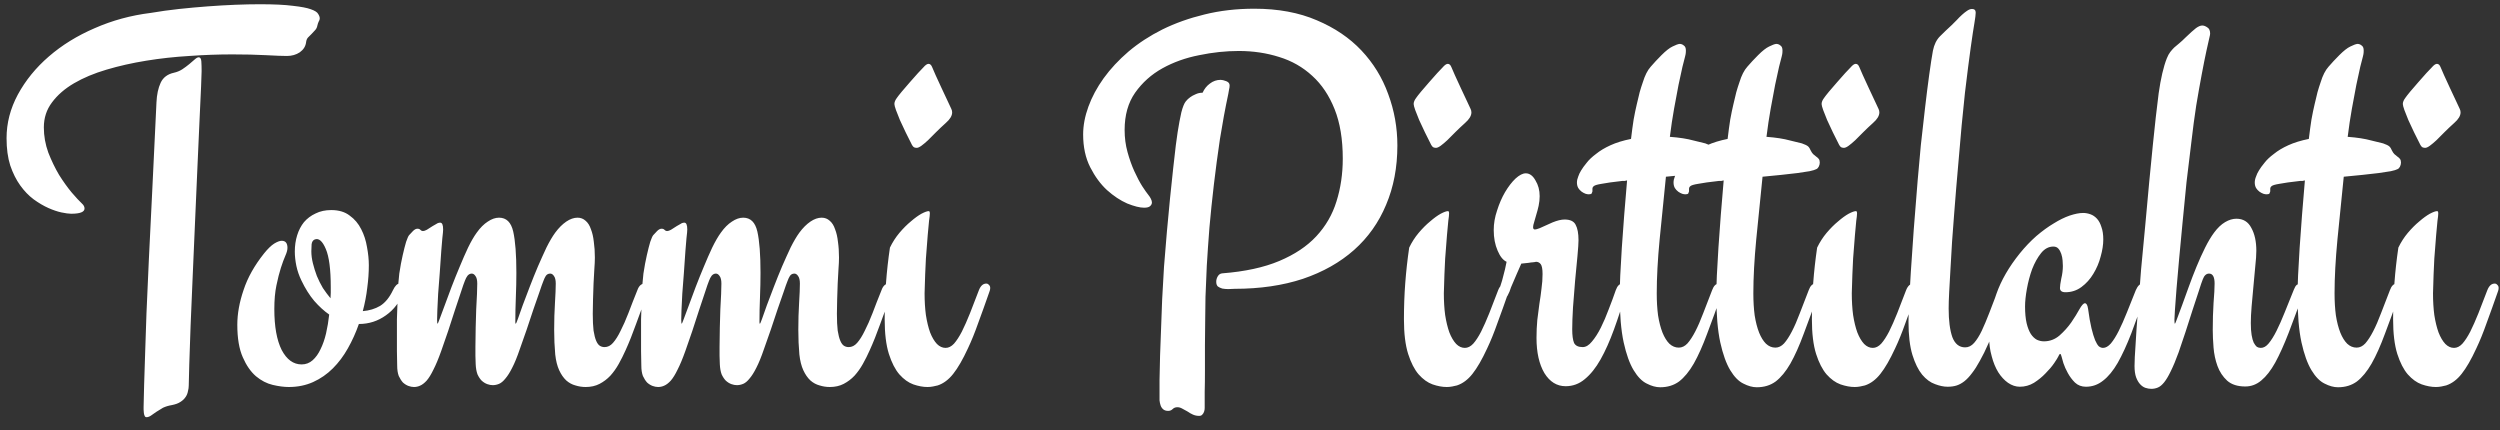 <svg width="186" height="32" viewBox="0 0 186 32" fill="none" xmlns="http://www.w3.org/2000/svg">
<rect x="0" y="0" width="186" height="32" fill="#333333" stroke="none"/>
<path d="M23.613 1.898C23.587 2.042 23.529 2.159 23.438 2.25C23.359 2.341 23.275 2.432 23.184 2.523C23.092 2.615 23.001 2.706 22.91 2.797C22.832 2.888 22.787 3.005 22.773 3.148C22.734 3.448 22.578 3.695 22.305 3.891C22.031 4.073 21.712 4.164 21.348 4.164C21.035 4.164 20.514 4.145 19.785 4.105C19.056 4.066 18.223 4.047 17.285 4.047C16.244 4.047 15.176 4.086 14.082 4.164C12.988 4.229 11.921 4.346 10.879 4.516C9.837 4.685 8.854 4.906 7.93 5.18C7.005 5.453 6.198 5.792 5.508 6.195C4.818 6.599 4.271 7.074 3.867 7.621C3.464 8.155 3.262 8.773 3.262 9.477C3.262 10.115 3.372 10.74 3.594 11.352C3.828 11.95 4.095 12.504 4.395 13.012C4.707 13.507 5.02 13.943 5.332 14.32C5.658 14.698 5.911 14.971 6.094 15.141C6.224 15.258 6.289 15.382 6.289 15.512C6.289 15.772 5.957 15.902 5.293 15.902C5.124 15.902 4.883 15.87 4.57 15.805C4.271 15.74 3.945 15.629 3.594 15.473C3.242 15.316 2.878 15.102 2.5 14.828C2.135 14.555 1.803 14.21 1.504 13.793C1.204 13.376 0.957 12.882 0.762 12.309C0.579 11.736 0.488 11.059 0.488 10.277C0.488 9.158 0.768 8.077 1.328 7.035C1.901 5.98 2.669 5.036 3.633 4.203C4.609 3.357 5.749 2.654 7.051 2.094C8.353 1.521 9.74 1.143 11.211 0.961C11.901 0.844 12.604 0.746 13.32 0.668C14.05 0.59 14.766 0.525 15.469 0.473C16.172 0.421 16.849 0.382 17.5 0.355C18.164 0.329 18.776 0.316 19.336 0.316C20.378 0.316 21.198 0.355 21.797 0.434C22.396 0.499 22.838 0.583 23.125 0.688C23.424 0.792 23.607 0.909 23.672 1.039C23.75 1.156 23.789 1.267 23.789 1.371C23.789 1.449 23.763 1.527 23.711 1.605C23.672 1.684 23.639 1.781 23.613 1.898ZM15 5.297C15 5.388 14.987 5.766 14.961 6.43C14.935 7.094 14.896 7.94 14.844 8.969C14.805 9.997 14.753 11.163 14.688 12.465C14.635 13.767 14.577 15.108 14.512 16.488C14.46 17.855 14.401 19.21 14.336 20.551C14.284 21.892 14.232 23.122 14.18 24.242C14.141 25.362 14.108 26.319 14.082 27.113C14.056 27.895 14.043 28.415 14.043 28.676C14.043 28.819 14.023 28.962 13.984 29.105C13.958 29.262 13.9 29.405 13.809 29.535C13.717 29.678 13.587 29.802 13.418 29.906C13.262 30.01 13.047 30.088 12.773 30.141C12.539 30.18 12.324 30.245 12.129 30.336C11.947 30.44 11.777 30.544 11.621 30.648C11.478 30.753 11.348 30.844 11.23 30.922C11.113 31 11.003 31.039 10.898 31.039C10.833 31.039 10.788 31.006 10.762 30.941C10.736 30.889 10.716 30.818 10.703 30.727C10.69 30.648 10.684 30.564 10.684 30.473C10.684 30.395 10.684 30.323 10.684 30.258C10.697 29.451 10.736 28.096 10.801 26.195C10.827 25.388 10.859 24.424 10.898 23.305C10.95 22.172 11.009 20.85 11.074 19.34C11.152 17.816 11.237 16.091 11.328 14.164C11.419 12.224 11.523 10.043 11.641 7.621C11.667 7.035 11.771 6.547 11.953 6.156C12.135 5.766 12.461 5.518 12.93 5.414C13.164 5.362 13.372 5.277 13.555 5.16C13.75 5.03 13.926 4.9 14.082 4.77C14.238 4.639 14.375 4.522 14.492 4.418C14.609 4.314 14.707 4.262 14.785 4.262C14.902 4.262 14.967 4.366 14.98 4.574C14.993 4.77 15 5.01 15 5.297ZM22.441 27.113C22.754 27.113 23.027 27.009 23.262 26.801C23.496 26.592 23.691 26.319 23.848 25.98C24.017 25.642 24.154 25.251 24.258 24.809C24.362 24.353 24.44 23.884 24.492 23.402C24.115 23.142 23.744 22.803 23.379 22.387C23.027 21.97 22.708 21.462 22.422 20.863C22.253 20.512 22.129 20.154 22.051 19.789C21.973 19.412 21.934 19.053 21.934 18.715C21.934 18.285 21.992 17.881 22.109 17.504C22.227 17.126 22.396 16.801 22.617 16.527C22.852 16.254 23.138 16.039 23.477 15.883C23.815 15.713 24.206 15.629 24.648 15.629C25.208 15.629 25.664 15.766 26.016 16.039C26.38 16.299 26.667 16.638 26.875 17.055C27.083 17.458 27.227 17.901 27.305 18.383C27.396 18.865 27.441 19.314 27.441 19.73C27.441 20.277 27.402 20.837 27.324 21.41C27.259 21.983 27.148 22.562 26.992 23.148C27.474 23.109 27.904 22.979 28.281 22.758C28.659 22.523 28.978 22.133 29.238 21.586C29.395 21.26 29.557 21.098 29.727 21.098C29.818 21.098 29.896 21.124 29.961 21.176C30.039 21.228 30.078 21.312 30.078 21.43C30.078 21.521 30.059 21.612 30.02 21.703C29.759 22.445 29.323 23.031 28.711 23.461C28.112 23.891 27.441 24.105 26.699 24.105C26.478 24.744 26.204 25.349 25.879 25.922C25.566 26.482 25.195 26.977 24.766 27.406C24.336 27.836 23.848 28.174 23.301 28.422C22.754 28.669 22.148 28.793 21.484 28.793C21.133 28.793 20.736 28.741 20.293 28.637C19.85 28.533 19.434 28.318 19.043 27.992C18.652 27.654 18.327 27.185 18.066 26.586C17.793 25.974 17.656 25.167 17.656 24.164C17.656 23.344 17.812 22.478 18.125 21.566C18.424 20.655 18.932 19.75 19.648 18.852C19.922 18.513 20.169 18.272 20.391 18.129C20.625 17.986 20.814 17.914 20.957 17.914C21.244 17.914 21.387 18.09 21.387 18.441C21.387 18.598 21.335 18.793 21.23 19.027C21.126 19.262 21.016 19.561 20.898 19.926C20.781 20.29 20.671 20.727 20.566 21.234C20.462 21.729 20.41 22.315 20.41 22.992C20.41 24.294 20.592 25.31 20.957 26.039C21.335 26.755 21.829 27.113 22.441 27.113ZM24.609 21.371C24.609 20.043 24.486 19.092 24.238 18.52C23.991 17.934 23.717 17.699 23.418 17.816C23.288 17.869 23.21 17.986 23.184 18.168C23.171 18.35 23.164 18.526 23.164 18.695C23.164 18.982 23.203 19.281 23.281 19.594C23.359 19.906 23.457 20.219 23.574 20.531C23.704 20.844 23.854 21.143 24.023 21.43C24.206 21.703 24.395 21.957 24.59 22.191C24.603 22.048 24.609 21.912 24.609 21.781C24.609 21.651 24.609 21.514 24.609 21.371ZM47.969 21.098C48.151 21.098 48.242 21.202 48.242 21.41C48.242 21.488 48.223 21.586 48.184 21.703C47.884 22.576 47.598 23.376 47.324 24.105C47.064 24.835 46.803 25.486 46.543 26.059C46.387 26.41 46.217 26.749 46.035 27.074C45.853 27.4 45.645 27.693 45.41 27.953C45.176 28.201 44.909 28.402 44.609 28.559C44.31 28.715 43.965 28.793 43.574 28.793C43.314 28.793 43.06 28.754 42.812 28.676C42.565 28.611 42.337 28.487 42.129 28.305C41.921 28.109 41.745 27.855 41.602 27.543C41.458 27.23 41.361 26.84 41.309 26.371C41.283 26.085 41.263 25.785 41.25 25.473C41.237 25.16 41.23 24.848 41.23 24.535C41.23 23.832 41.25 23.168 41.289 22.543C41.328 21.905 41.348 21.423 41.348 21.098C41.348 20.837 41.302 20.648 41.211 20.531C41.133 20.414 41.042 20.355 40.938 20.355C40.794 20.355 40.684 20.414 40.605 20.531C40.54 20.635 40.482 20.759 40.43 20.902C40.365 21.059 40.267 21.332 40.137 21.723C40.007 22.1 39.857 22.53 39.688 23.012C39.531 23.494 39.362 24.001 39.18 24.535C38.997 25.056 38.828 25.538 38.672 25.98C38.477 26.553 38.288 27.016 38.105 27.367C37.936 27.706 37.767 27.973 37.598 28.168C37.441 28.363 37.285 28.494 37.129 28.559C36.973 28.624 36.816 28.656 36.66 28.656C36.53 28.656 36.393 28.63 36.25 28.578C36.107 28.526 35.97 28.441 35.84 28.324C35.723 28.207 35.618 28.051 35.527 27.855C35.449 27.647 35.404 27.393 35.391 27.094C35.378 26.885 35.371 26.677 35.371 26.469C35.371 26.247 35.371 26.026 35.371 25.805C35.371 25.323 35.378 24.841 35.391 24.359C35.404 23.878 35.417 23.428 35.43 23.012C35.456 22.595 35.475 22.217 35.488 21.879C35.501 21.54 35.508 21.28 35.508 21.098C35.508 20.837 35.462 20.648 35.371 20.531C35.293 20.414 35.202 20.355 35.098 20.355C34.98 20.355 34.876 20.408 34.785 20.512C34.707 20.616 34.642 20.74 34.59 20.883C34.525 21.039 34.427 21.319 34.297 21.723C34.167 22.113 34.017 22.562 33.848 23.07C33.691 23.565 33.522 24.086 33.34 24.633C33.158 25.167 32.988 25.655 32.832 26.098C32.624 26.684 32.428 27.152 32.246 27.504C32.077 27.855 31.908 28.129 31.738 28.324C31.569 28.506 31.406 28.63 31.25 28.695C31.107 28.76 30.957 28.793 30.801 28.793C30.671 28.793 30.534 28.767 30.391 28.715C30.247 28.663 30.111 28.578 29.98 28.461C29.863 28.331 29.759 28.168 29.668 27.973C29.59 27.764 29.551 27.51 29.551 27.211C29.538 26.82 29.531 26.462 29.531 26.137C29.531 25.811 29.531 25.486 29.531 25.16C29.531 24.704 29.531 24.236 29.531 23.754C29.544 23.259 29.564 22.68 29.59 22.016C29.603 21.43 29.642 20.876 29.707 20.355C29.785 19.835 29.87 19.379 29.961 18.988C30.052 18.585 30.137 18.253 30.215 17.992C30.306 17.732 30.378 17.569 30.43 17.504C30.521 17.4 30.619 17.296 30.723 17.191C30.84 17.074 30.951 17.016 31.055 17.016C31.159 17.016 31.237 17.048 31.289 17.113C31.341 17.165 31.4 17.191 31.465 17.191C31.543 17.191 31.641 17.159 31.758 17.094C31.875 17.016 32.018 16.924 32.188 16.82C32.279 16.768 32.37 16.716 32.461 16.664C32.552 16.599 32.65 16.566 32.754 16.566C32.897 16.566 32.969 16.736 32.969 17.074C32.969 17.178 32.949 17.393 32.91 17.719C32.884 18.031 32.858 18.344 32.832 18.656C32.793 19.216 32.754 19.776 32.715 20.336C32.676 20.883 32.637 21.391 32.598 21.859C32.572 22.328 32.552 22.732 32.539 23.07C32.526 23.409 32.52 23.643 32.52 23.773C32.52 23.982 32.533 24.086 32.559 24.086C32.572 24.086 32.624 23.962 32.715 23.715C32.819 23.454 32.943 23.122 33.086 22.719C33.242 22.302 33.411 21.846 33.594 21.352C33.789 20.844 33.991 20.342 34.199 19.848C34.408 19.34 34.616 18.865 34.824 18.422C35.046 17.966 35.26 17.595 35.469 17.309C35.729 16.944 36.003 16.671 36.289 16.488C36.575 16.293 36.855 16.195 37.129 16.195C37.676 16.195 38.027 16.54 38.184 17.23C38.34 17.921 38.418 18.943 38.418 20.297C38.418 20.883 38.405 21.488 38.379 22.113C38.353 22.738 38.34 23.357 38.34 23.969C38.34 24.047 38.353 24.086 38.379 24.086C38.392 24.086 38.444 23.962 38.535 23.715C38.626 23.454 38.743 23.122 38.887 22.719C39.043 22.302 39.219 21.84 39.414 21.332C39.609 20.824 39.811 20.323 40.02 19.828C40.241 19.32 40.456 18.845 40.664 18.402C40.885 17.96 41.1 17.595 41.309 17.309C41.569 16.957 41.842 16.684 42.129 16.488C42.415 16.293 42.695 16.195 42.969 16.195C43.203 16.195 43.405 16.273 43.574 16.43C43.743 16.573 43.874 16.781 43.965 17.055C44.069 17.315 44.141 17.628 44.18 17.992C44.232 18.344 44.258 18.734 44.258 19.164C44.258 19.398 44.245 19.685 44.219 20.023C44.206 20.362 44.186 20.72 44.16 21.098C44.147 21.475 44.134 21.866 44.121 22.27C44.108 22.66 44.102 23.018 44.102 23.344C44.102 23.852 44.121 24.268 44.16 24.594C44.212 24.919 44.277 25.173 44.355 25.355C44.434 25.538 44.525 25.662 44.629 25.727C44.733 25.792 44.85 25.824 44.98 25.824C45.215 25.824 45.423 25.72 45.605 25.512C45.801 25.29 45.99 24.991 46.172 24.613C46.367 24.236 46.562 23.793 46.758 23.285C46.953 22.764 47.175 22.198 47.422 21.586C47.539 21.26 47.721 21.098 47.969 21.098ZM66.133 21.098C66.315 21.098 66.406 21.202 66.406 21.41C66.406 21.488 66.387 21.586 66.348 21.703C66.048 22.576 65.762 23.376 65.488 24.105C65.228 24.835 64.967 25.486 64.707 26.059C64.551 26.41 64.382 26.749 64.199 27.074C64.017 27.4 63.809 27.693 63.574 27.953C63.34 28.201 63.073 28.402 62.773 28.559C62.474 28.715 62.129 28.793 61.738 28.793C61.478 28.793 61.224 28.754 60.977 28.676C60.729 28.611 60.501 28.487 60.293 28.305C60.085 28.109 59.909 27.855 59.766 27.543C59.622 27.23 59.525 26.84 59.473 26.371C59.447 26.085 59.427 25.785 59.414 25.473C59.401 25.16 59.395 24.848 59.395 24.535C59.395 23.832 59.414 23.168 59.453 22.543C59.492 21.905 59.512 21.423 59.512 21.098C59.512 20.837 59.466 20.648 59.375 20.531C59.297 20.414 59.206 20.355 59.102 20.355C58.958 20.355 58.848 20.414 58.77 20.531C58.704 20.635 58.646 20.759 58.594 20.902C58.529 21.059 58.431 21.332 58.301 21.723C58.171 22.1 58.021 22.53 57.852 23.012C57.695 23.494 57.526 24.001 57.344 24.535C57.161 25.056 56.992 25.538 56.836 25.98C56.641 26.553 56.452 27.016 56.27 27.367C56.1 27.706 55.931 27.973 55.762 28.168C55.605 28.363 55.449 28.494 55.293 28.559C55.137 28.624 54.98 28.656 54.824 28.656C54.694 28.656 54.557 28.63 54.414 28.578C54.271 28.526 54.134 28.441 54.004 28.324C53.887 28.207 53.783 28.051 53.691 27.855C53.613 27.647 53.568 27.393 53.555 27.094C53.542 26.885 53.535 26.677 53.535 26.469C53.535 26.247 53.535 26.026 53.535 25.805C53.535 25.323 53.542 24.841 53.555 24.359C53.568 23.878 53.581 23.428 53.594 23.012C53.62 22.595 53.639 22.217 53.652 21.879C53.665 21.54 53.672 21.28 53.672 21.098C53.672 20.837 53.626 20.648 53.535 20.531C53.457 20.414 53.366 20.355 53.262 20.355C53.145 20.355 53.04 20.408 52.949 20.512C52.871 20.616 52.806 20.74 52.754 20.883C52.689 21.039 52.591 21.319 52.461 21.723C52.331 22.113 52.181 22.562 52.012 23.07C51.855 23.565 51.686 24.086 51.504 24.633C51.322 25.167 51.152 25.655 50.996 26.098C50.788 26.684 50.592 27.152 50.41 27.504C50.241 27.855 50.072 28.129 49.902 28.324C49.733 28.506 49.57 28.63 49.414 28.695C49.271 28.76 49.121 28.793 48.965 28.793C48.835 28.793 48.698 28.767 48.555 28.715C48.411 28.663 48.275 28.578 48.145 28.461C48.027 28.331 47.923 28.168 47.832 27.973C47.754 27.764 47.715 27.51 47.715 27.211C47.702 26.82 47.695 26.462 47.695 26.137C47.695 25.811 47.695 25.486 47.695 25.16C47.695 24.704 47.695 24.236 47.695 23.754C47.708 23.259 47.728 22.68 47.754 22.016C47.767 21.43 47.806 20.876 47.871 20.355C47.949 19.835 48.034 19.379 48.125 18.988C48.216 18.585 48.301 18.253 48.379 17.992C48.47 17.732 48.542 17.569 48.594 17.504C48.685 17.4 48.783 17.296 48.887 17.191C49.004 17.074 49.115 17.016 49.219 17.016C49.323 17.016 49.401 17.048 49.453 17.113C49.505 17.165 49.564 17.191 49.629 17.191C49.707 17.191 49.805 17.159 49.922 17.094C50.039 17.016 50.182 16.924 50.352 16.82C50.443 16.768 50.534 16.716 50.625 16.664C50.716 16.599 50.814 16.566 50.918 16.566C51.061 16.566 51.133 16.736 51.133 17.074C51.133 17.178 51.113 17.393 51.074 17.719C51.048 18.031 51.022 18.344 50.996 18.656C50.957 19.216 50.918 19.776 50.879 20.336C50.84 20.883 50.801 21.391 50.762 21.859C50.736 22.328 50.716 22.732 50.703 23.07C50.69 23.409 50.684 23.643 50.684 23.773C50.684 23.982 50.697 24.086 50.723 24.086C50.736 24.086 50.788 23.962 50.879 23.715C50.983 23.454 51.107 23.122 51.25 22.719C51.406 22.302 51.575 21.846 51.758 21.352C51.953 20.844 52.155 20.342 52.363 19.848C52.572 19.34 52.78 18.865 52.988 18.422C53.21 17.966 53.425 17.595 53.633 17.309C53.893 16.944 54.167 16.671 54.453 16.488C54.74 16.293 55.02 16.195 55.293 16.195C55.84 16.195 56.191 16.54 56.348 17.23C56.504 17.921 56.582 18.943 56.582 20.297C56.582 20.883 56.569 21.488 56.543 22.113C56.517 22.738 56.504 23.357 56.504 23.969C56.504 24.047 56.517 24.086 56.543 24.086C56.556 24.086 56.608 23.962 56.699 23.715C56.79 23.454 56.908 23.122 57.051 22.719C57.207 22.302 57.383 21.84 57.578 21.332C57.773 20.824 57.975 20.323 58.184 19.828C58.405 19.32 58.62 18.845 58.828 18.402C59.05 17.96 59.264 17.595 59.473 17.309C59.733 16.957 60.007 16.684 60.293 16.488C60.579 16.293 60.859 16.195 61.133 16.195C61.367 16.195 61.569 16.273 61.738 16.43C61.908 16.573 62.038 16.781 62.129 17.055C62.233 17.315 62.305 17.628 62.344 17.992C62.396 18.344 62.422 18.734 62.422 19.164C62.422 19.398 62.409 19.685 62.383 20.023C62.37 20.362 62.35 20.72 62.324 21.098C62.311 21.475 62.298 21.866 62.285 22.27C62.272 22.66 62.266 23.018 62.266 23.344C62.266 23.852 62.285 24.268 62.324 24.594C62.376 24.919 62.441 25.173 62.52 25.355C62.598 25.538 62.689 25.662 62.793 25.727C62.897 25.792 63.014 25.824 63.145 25.824C63.379 25.824 63.587 25.72 63.77 25.512C63.965 25.29 64.154 24.991 64.336 24.613C64.531 24.236 64.727 23.793 64.922 23.285C65.117 22.764 65.338 22.198 65.586 21.586C65.703 21.26 65.885 21.098 66.133 21.098ZM70.781 8.109C70.82 8.188 70.84 8.272 70.84 8.363C70.84 8.611 70.684 8.871 70.371 9.145C70.111 9.379 69.87 9.607 69.648 9.828C69.427 10.05 69.225 10.251 69.043 10.434C68.861 10.603 68.698 10.74 68.555 10.844C68.412 10.948 68.294 11 68.203 11C68.138 11 68.073 10.987 68.008 10.961C67.956 10.935 67.904 10.876 67.852 10.785C67.695 10.486 67.539 10.173 67.383 9.848C67.227 9.522 67.083 9.216 66.953 8.93C66.836 8.643 66.738 8.396 66.66 8.188C66.582 7.966 66.543 7.816 66.543 7.738C66.543 7.595 66.608 7.439 66.738 7.27C66.79 7.191 66.908 7.042 67.09 6.82C67.285 6.599 67.487 6.365 67.695 6.117C67.917 5.87 68.118 5.642 68.301 5.434C68.496 5.225 68.626 5.089 68.691 5.023C68.848 4.841 68.978 4.75 69.082 4.75C69.199 4.75 69.29 4.835 69.356 5.004C69.394 5.095 69.479 5.29 69.609 5.59C69.753 5.889 69.902 6.215 70.059 6.566C70.215 6.905 70.365 7.224 70.508 7.523C70.651 7.823 70.742 8.018 70.781 8.109ZM73.379 21.098C73.457 21.098 73.522 21.13 73.574 21.195C73.639 21.247 73.672 21.326 73.672 21.43C73.672 21.521 73.652 21.612 73.613 21.703C73.314 22.562 73.034 23.344 72.773 24.047C72.526 24.75 72.272 25.375 72.012 25.922C71.634 26.742 71.269 27.374 70.918 27.816C70.579 28.246 70.195 28.533 69.766 28.676C69.662 28.702 69.544 28.728 69.414 28.754C69.284 28.78 69.147 28.793 69.004 28.793C68.678 28.793 68.327 28.728 67.949 28.598C67.585 28.467 67.24 28.22 66.914 27.855C66.602 27.491 66.341 26.983 66.133 26.332C65.924 25.668 65.82 24.809 65.82 23.754C65.82 22.816 65.853 21.918 65.918 21.059C65.983 20.186 66.081 19.307 66.211 18.422C66.406 18.018 66.641 17.654 66.914 17.328C67.201 16.99 67.487 16.703 67.773 16.469C68.06 16.221 68.32 16.033 68.555 15.902C68.802 15.772 68.984 15.707 69.102 15.707C69.154 15.707 69.18 15.766 69.18 15.883C69.18 15.987 69.16 16.169 69.121 16.43C69.095 16.677 69.062 17.029 69.023 17.484C68.984 17.94 68.939 18.526 68.887 19.242C68.848 19.945 68.815 20.805 68.789 21.82C68.789 22.406 68.822 22.947 68.887 23.441C68.965 23.936 69.069 24.366 69.199 24.73C69.342 25.095 69.512 25.381 69.707 25.59C69.902 25.785 70.117 25.883 70.352 25.883C70.573 25.883 70.781 25.779 70.977 25.57C71.172 25.349 71.367 25.049 71.562 24.672C71.758 24.281 71.96 23.826 72.168 23.305C72.376 22.771 72.598 22.198 72.832 21.586C72.962 21.26 73.144 21.098 73.379 21.098ZM89.473 6.898C89.603 6.612 89.785 6.384 90.019 6.215C90.254 6.033 90.521 5.941 90.82 5.941C90.924 5.941 91.061 5.974 91.231 6.039C91.4 6.104 91.484 6.208 91.484 6.352C91.484 6.456 91.471 6.553 91.445 6.645C91.432 6.723 91.413 6.833 91.387 6.977C91.152 8.083 90.944 9.21 90.762 10.355C90.592 11.501 90.443 12.628 90.312 13.734C90.182 14.841 90.072 15.909 89.981 16.938C89.902 17.953 89.837 18.897 89.785 19.77C89.746 20.642 89.713 21.417 89.688 22.094C89.674 22.758 89.668 23.292 89.668 23.695C89.668 24.346 89.662 25.01 89.648 25.688C89.648 26.365 89.648 27.003 89.648 27.602C89.648 28.188 89.642 28.708 89.629 29.164C89.629 29.62 89.629 29.945 89.629 30.141C89.629 30.193 89.629 30.264 89.629 30.355C89.629 30.447 89.616 30.531 89.59 30.609C89.564 30.701 89.518 30.779 89.453 30.844C89.401 30.909 89.323 30.941 89.219 30.941C89.049 30.941 88.893 30.909 88.75 30.844C88.607 30.779 88.47 30.701 88.34 30.609C88.21 30.531 88.079 30.46 87.949 30.395C87.832 30.329 87.715 30.297 87.598 30.297C87.454 30.297 87.337 30.342 87.246 30.434C87.155 30.525 87.044 30.57 86.914 30.57C86.758 30.57 86.634 30.531 86.543 30.453C86.452 30.375 86.387 30.277 86.348 30.16C86.309 30.043 86.283 29.919 86.269 29.789C86.269 29.659 86.269 29.542 86.269 29.438C86.269 29.19 86.269 28.799 86.269 28.266C86.283 27.732 86.296 27.133 86.309 26.469C86.335 25.792 86.361 25.088 86.387 24.359C86.413 23.617 86.439 22.921 86.465 22.27C86.504 21.514 86.549 20.707 86.602 19.848C86.667 18.975 86.738 18.109 86.816 17.25C86.894 16.391 86.973 15.557 87.051 14.75C87.142 13.93 87.22 13.188 87.285 12.523C87.363 11.846 87.428 11.273 87.481 10.805C87.546 10.336 87.591 10.01 87.617 9.828C87.708 9.255 87.799 8.767 87.891 8.363C87.995 7.96 88.106 7.686 88.223 7.543C88.314 7.426 88.424 7.322 88.555 7.23C88.659 7.152 88.789 7.081 88.945 7.016C89.102 6.938 89.277 6.898 89.473 6.898ZM92.168 3.793C91.204 3.793 90.221 3.897 89.219 4.105C88.216 4.301 87.305 4.626 86.484 5.082C85.664 5.538 84.987 6.143 84.453 6.898C83.932 7.641 83.672 8.565 83.672 9.672C83.672 10.245 83.743 10.792 83.887 11.312C84.03 11.833 84.199 12.309 84.394 12.738C84.59 13.168 84.785 13.539 84.981 13.852C85.176 14.151 85.332 14.372 85.449 14.516C85.514 14.594 85.573 14.685 85.625 14.789C85.677 14.893 85.703 14.984 85.703 15.062C85.703 15.167 85.658 15.258 85.566 15.336C85.488 15.414 85.338 15.453 85.117 15.453C84.805 15.453 84.388 15.349 83.867 15.141C83.359 14.919 82.858 14.587 82.363 14.145C81.882 13.702 81.465 13.135 81.113 12.445C80.762 11.755 80.586 10.941 80.586 10.004C80.586 9.34 80.716 8.65 80.977 7.934C81.237 7.217 81.615 6.514 82.109 5.824C82.617 5.121 83.236 4.457 83.965 3.832C84.707 3.207 85.547 2.66 86.484 2.191C87.435 1.723 88.477 1.352 89.609 1.078C90.755 0.792 91.992 0.648 93.32 0.648C95.091 0.648 96.641 0.935 97.969 1.508C99.297 2.068 100.404 2.816 101.289 3.754C102.174 4.691 102.839 5.772 103.281 6.996C103.737 8.22 103.965 9.496 103.965 10.824C103.965 12.452 103.685 13.923 103.125 15.238C102.578 16.553 101.784 17.673 100.742 18.598C99.701 19.522 98.431 20.238 96.934 20.746C95.436 21.241 93.743 21.488 91.856 21.488C91.712 21.488 91.556 21.495 91.387 21.508C91.231 21.508 91.081 21.495 90.938 21.469C90.807 21.43 90.697 21.378 90.606 21.312C90.527 21.234 90.488 21.117 90.488 20.961C90.488 20.818 90.527 20.681 90.606 20.551C90.684 20.421 90.794 20.349 90.938 20.336C92.617 20.206 94.03 19.9 95.176 19.418C96.322 18.936 97.24 18.324 97.93 17.582C98.633 16.827 99.134 15.961 99.434 14.984C99.746 13.995 99.902 12.934 99.902 11.801C99.902 10.368 99.701 9.145 99.297 8.129C98.893 7.113 98.34 6.286 97.637 5.648C96.934 4.997 96.113 4.529 95.176 4.242C94.238 3.943 93.236 3.793 92.168 3.793ZM109.414 8.109C109.453 8.188 109.473 8.272 109.473 8.363C109.473 8.611 109.316 8.871 109.004 9.145C108.743 9.379 108.503 9.607 108.281 9.828C108.06 10.05 107.858 10.251 107.676 10.434C107.493 10.603 107.331 10.74 107.188 10.844C107.044 10.948 106.927 11 106.836 11C106.771 11 106.706 10.987 106.641 10.961C106.589 10.935 106.536 10.876 106.484 10.785C106.328 10.486 106.172 10.173 106.016 9.848C105.859 9.522 105.716 9.216 105.586 8.93C105.469 8.643 105.371 8.396 105.293 8.188C105.215 7.966 105.176 7.816 105.176 7.738C105.176 7.595 105.241 7.439 105.371 7.27C105.423 7.191 105.54 7.042 105.723 6.82C105.918 6.599 106.12 6.365 106.328 6.117C106.549 5.87 106.751 5.642 106.934 5.434C107.129 5.225 107.259 5.089 107.324 5.023C107.48 4.841 107.611 4.75 107.715 4.75C107.832 4.75 107.923 4.835 107.988 5.004C108.027 5.095 108.112 5.29 108.242 5.59C108.385 5.889 108.535 6.215 108.691 6.566C108.848 6.905 108.997 7.224 109.141 7.523C109.284 7.823 109.375 8.018 109.414 8.109ZM112.012 21.098C112.09 21.098 112.155 21.13 112.207 21.195C112.272 21.247 112.305 21.326 112.305 21.43C112.305 21.521 112.285 21.612 112.246 21.703C111.947 22.562 111.667 23.344 111.406 24.047C111.159 24.75 110.905 25.375 110.645 25.922C110.267 26.742 109.902 27.374 109.551 27.816C109.212 28.246 108.828 28.533 108.398 28.676C108.294 28.702 108.177 28.728 108.047 28.754C107.917 28.78 107.78 28.793 107.637 28.793C107.311 28.793 106.96 28.728 106.582 28.598C106.217 28.467 105.872 28.22 105.547 27.855C105.234 27.491 104.974 26.983 104.766 26.332C104.557 25.668 104.453 24.809 104.453 23.754C104.453 22.816 104.486 21.918 104.551 21.059C104.616 20.186 104.714 19.307 104.844 18.422C105.039 18.018 105.273 17.654 105.547 17.328C105.833 16.99 106.12 16.703 106.406 16.469C106.693 16.221 106.953 16.033 107.188 15.902C107.435 15.772 107.617 15.707 107.734 15.707C107.786 15.707 107.812 15.766 107.812 15.883C107.812 15.987 107.793 16.169 107.754 16.43C107.728 16.677 107.695 17.029 107.656 17.484C107.617 17.94 107.572 18.526 107.52 19.242C107.48 19.945 107.448 20.805 107.422 21.82C107.422 22.406 107.454 22.947 107.52 23.441C107.598 23.936 107.702 24.366 107.832 24.73C107.975 25.095 108.145 25.381 108.34 25.59C108.535 25.785 108.75 25.883 108.984 25.883C109.206 25.883 109.414 25.779 109.609 25.57C109.805 25.349 110 25.049 110.195 24.672C110.391 24.281 110.592 23.826 110.801 23.305C111.009 22.771 111.23 22.198 111.465 21.586C111.595 21.26 111.777 21.098 112.012 21.098ZM120.996 21.703C120.697 22.719 120.391 23.656 120.078 24.516C119.766 25.375 119.434 26.117 119.082 26.742C118.73 27.367 118.34 27.855 117.91 28.207C117.493 28.559 117.018 28.734 116.484 28.734C115.833 28.734 115.306 28.409 114.902 27.758C114.512 27.094 114.316 26.221 114.316 25.141C114.316 24.672 114.336 24.229 114.375 23.812C114.427 23.396 114.479 22.992 114.531 22.602C114.596 22.211 114.648 21.833 114.688 21.469C114.74 21.104 114.766 20.746 114.766 20.395C114.766 20.017 114.72 19.77 114.629 19.652C114.538 19.535 114.421 19.477 114.277 19.477C114.251 19.477 114.225 19.483 114.199 19.496C114.173 19.496 114.121 19.503 114.043 19.516C113.978 19.516 113.874 19.529 113.73 19.555C113.6 19.568 113.418 19.587 113.184 19.613C113.04 19.926 112.923 20.193 112.832 20.414C112.741 20.622 112.663 20.805 112.598 20.961C112.533 21.117 112.474 21.254 112.422 21.371C112.383 21.475 112.344 21.586 112.305 21.703C112.201 21.951 112.109 22.107 112.031 22.172C111.953 22.224 111.862 22.25 111.758 22.25C111.68 22.25 111.615 22.217 111.562 22.152C111.497 22.087 111.465 21.996 111.465 21.879C111.465 21.801 111.484 21.71 111.523 21.605C111.562 21.488 111.608 21.345 111.66 21.176C111.725 20.994 111.79 20.766 111.855 20.492C111.934 20.219 112.012 19.88 112.09 19.477C111.829 19.359 111.608 19.086 111.426 18.656C111.23 18.213 111.133 17.699 111.133 17.113C111.133 16.631 111.217 16.143 111.387 15.648C111.543 15.154 111.738 14.704 111.973 14.301C112.22 13.884 112.48 13.546 112.754 13.285C113.04 13.025 113.294 12.895 113.516 12.895C113.802 12.895 114.043 13.07 114.238 13.422C114.447 13.76 114.551 14.151 114.551 14.594C114.551 14.828 114.525 15.069 114.473 15.316C114.421 15.551 114.362 15.772 114.297 15.98C114.245 16.176 114.193 16.358 114.141 16.527C114.089 16.684 114.062 16.807 114.062 16.898C114.062 17.016 114.108 17.074 114.199 17.074C114.264 17.074 114.382 17.042 114.551 16.977L115.508 16.547C115.859 16.404 116.159 16.332 116.406 16.332C116.823 16.332 117.096 16.462 117.227 16.723C117.37 16.983 117.441 17.367 117.441 17.875C117.441 18.096 117.415 18.487 117.363 19.047C117.311 19.594 117.253 20.206 117.188 20.883C117.135 21.547 117.083 22.211 117.031 22.875C116.992 23.539 116.973 24.079 116.973 24.496C116.973 24.952 117.018 25.29 117.109 25.512C117.214 25.72 117.428 25.824 117.754 25.824C117.988 25.824 118.216 25.688 118.438 25.414C118.672 25.141 118.893 24.796 119.102 24.379C119.31 23.962 119.505 23.506 119.688 23.012C119.883 22.517 120.059 22.042 120.215 21.586C120.332 21.26 120.501 21.098 120.723 21.098C120.931 21.098 121.035 21.215 121.035 21.449C121.035 21.488 121.029 21.527 121.016 21.566C121.016 21.605 121.009 21.651 120.996 21.703ZM128.145 21.703C127.728 22.901 127.35 23.943 127.012 24.828C126.686 25.713 126.354 26.456 126.016 27.055C125.677 27.641 125.312 28.083 124.922 28.383C124.531 28.669 124.062 28.812 123.516 28.812C123.203 28.812 122.871 28.721 122.52 28.539C122.168 28.37 121.842 28.038 121.543 27.543C121.243 27.048 120.996 26.358 120.801 25.473C120.605 24.574 120.508 23.409 120.508 21.977C120.508 21.599 120.521 21.104 120.547 20.492C120.586 19.867 120.625 19.177 120.664 18.422C120.716 17.654 120.775 16.846 120.84 16C120.905 15.141 120.977 14.281 121.055 13.422C120.99 13.435 120.931 13.448 120.879 13.461C120.827 13.461 120.768 13.461 120.703 13.461C120 13.539 119.486 13.611 119.16 13.676C118.835 13.728 118.639 13.787 118.574 13.852C118.509 13.904 118.477 13.969 118.477 14.047C118.477 14.112 118.477 14.177 118.477 14.242C118.464 14.294 118.444 14.346 118.418 14.398C118.379 14.438 118.307 14.457 118.203 14.457C118.138 14.457 118.06 14.444 117.969 14.418C117.865 14.379 117.767 14.327 117.676 14.262C117.572 14.184 117.487 14.092 117.422 13.988C117.357 13.871 117.324 13.734 117.324 13.578C117.324 13.435 117.357 13.285 117.422 13.129C117.474 12.973 117.546 12.823 117.637 12.68C117.728 12.523 117.865 12.335 118.047 12.113C118.216 11.892 118.451 11.671 118.75 11.449C119.036 11.215 119.395 11 119.824 10.805C120.254 10.609 120.762 10.453 121.348 10.336C121.413 9.789 121.478 9.307 121.543 8.891C121.621 8.461 121.699 8.083 121.777 7.758C121.855 7.419 121.927 7.12 121.992 6.859C122.07 6.586 122.148 6.339 122.227 6.117C122.383 5.609 122.578 5.225 122.812 4.965C123.047 4.691 123.314 4.405 123.613 4.105C123.939 3.78 124.212 3.565 124.434 3.461C124.668 3.344 124.844 3.279 124.961 3.266C125.078 3.266 125.182 3.305 125.273 3.383C125.378 3.448 125.43 3.572 125.43 3.754C125.43 3.858 125.423 3.949 125.41 4.027C125.397 4.092 125.384 4.151 125.371 4.203C125.332 4.346 125.267 4.6 125.176 4.965C125.098 5.329 125 5.779 124.883 6.312C124.779 6.833 124.668 7.426 124.551 8.09C124.434 8.741 124.329 9.438 124.238 10.18C124.941 10.232 125.527 10.323 125.996 10.453C126.478 10.57 126.771 10.642 126.875 10.668C127.096 10.746 127.246 10.818 127.324 10.883C127.402 10.948 127.474 11.059 127.539 11.215C127.591 11.319 127.65 11.404 127.715 11.469C127.793 11.534 127.865 11.592 127.93 11.645C128.008 11.697 128.073 11.755 128.125 11.82C128.177 11.885 128.203 11.977 128.203 12.094C128.203 12.198 128.177 12.302 128.125 12.406C128.073 12.497 128.014 12.556 127.949 12.582C127.858 12.634 127.689 12.686 127.441 12.738C127.194 12.777 126.895 12.823 126.543 12.875C126.191 12.914 125.788 12.96 125.332 13.012C124.889 13.051 124.427 13.096 123.945 13.148C123.789 14.763 123.633 16.319 123.477 17.816C123.333 19.314 123.262 20.648 123.262 21.82C123.262 22.419 123.294 22.966 123.359 23.461C123.438 23.956 123.548 24.385 123.691 24.75C123.835 25.102 124.004 25.375 124.199 25.57C124.408 25.766 124.642 25.863 124.902 25.863C125.137 25.863 125.352 25.759 125.547 25.551C125.742 25.329 125.938 25.03 126.133 24.652C126.328 24.275 126.523 23.826 126.719 23.305C126.927 22.784 127.148 22.211 127.383 21.586C127.5 21.26 127.669 21.098 127.891 21.098C128.099 21.098 128.203 21.215 128.203 21.449C128.203 21.488 128.197 21.534 128.184 21.586C128.171 21.638 128.158 21.677 128.145 21.703ZM135.332 21.703C134.915 22.901 134.538 23.943 134.199 24.828C133.874 25.713 133.542 26.456 133.203 27.055C132.865 27.641 132.5 28.083 132.109 28.383C131.719 28.669 131.25 28.812 130.703 28.812C130.391 28.812 130.059 28.721 129.707 28.539C129.355 28.37 129.03 28.038 128.73 27.543C128.431 27.048 128.184 26.358 127.988 25.473C127.793 24.574 127.695 23.409 127.695 21.977C127.695 21.599 127.708 21.104 127.734 20.492C127.773 19.867 127.812 19.177 127.852 18.422C127.904 17.654 127.962 16.846 128.027 16C128.092 15.141 128.164 14.281 128.242 13.422C128.177 13.435 128.118 13.448 128.066 13.461C128.014 13.461 127.956 13.461 127.891 13.461C127.188 13.539 126.673 13.611 126.348 13.676C126.022 13.728 125.827 13.787 125.762 13.852C125.697 13.904 125.664 13.969 125.664 14.047C125.664 14.112 125.664 14.177 125.664 14.242C125.651 14.294 125.632 14.346 125.605 14.398C125.566 14.438 125.495 14.457 125.391 14.457C125.326 14.457 125.247 14.444 125.156 14.418C125.052 14.379 124.954 14.327 124.863 14.262C124.759 14.184 124.674 14.092 124.609 13.988C124.544 13.871 124.512 13.734 124.512 13.578C124.512 13.435 124.544 13.285 124.609 13.129C124.661 12.973 124.733 12.823 124.824 12.68C124.915 12.523 125.052 12.335 125.234 12.113C125.404 11.892 125.638 11.671 125.938 11.449C126.224 11.215 126.582 11 127.012 10.805C127.441 10.609 127.949 10.453 128.535 10.336C128.6 9.789 128.665 9.307 128.73 8.891C128.809 8.461 128.887 8.083 128.965 7.758C129.043 7.419 129.115 7.12 129.18 6.859C129.258 6.586 129.336 6.339 129.414 6.117C129.57 5.609 129.766 5.225 130 4.965C130.234 4.691 130.501 4.405 130.801 4.105C131.126 3.78 131.4 3.565 131.621 3.461C131.855 3.344 132.031 3.279 132.148 3.266C132.266 3.266 132.37 3.305 132.461 3.383C132.565 3.448 132.617 3.572 132.617 3.754C132.617 3.858 132.611 3.949 132.598 4.027C132.585 4.092 132.572 4.151 132.559 4.203C132.52 4.346 132.454 4.6 132.363 4.965C132.285 5.329 132.188 5.779 132.07 6.312C131.966 6.833 131.855 7.426 131.738 8.09C131.621 8.741 131.517 9.438 131.426 10.18C132.129 10.232 132.715 10.323 133.184 10.453C133.665 10.57 133.958 10.642 134.062 10.668C134.284 10.746 134.434 10.818 134.512 10.883C134.59 10.948 134.661 11.059 134.727 11.215C134.779 11.319 134.837 11.404 134.902 11.469C134.98 11.534 135.052 11.592 135.117 11.645C135.195 11.697 135.26 11.755 135.312 11.82C135.365 11.885 135.391 11.977 135.391 12.094C135.391 12.198 135.365 12.302 135.312 12.406C135.26 12.497 135.202 12.556 135.137 12.582C135.046 12.634 134.876 12.686 134.629 12.738C134.382 12.777 134.082 12.823 133.73 12.875C133.379 12.914 132.975 12.96 132.52 13.012C132.077 13.051 131.615 13.096 131.133 13.148C130.977 14.763 130.82 16.319 130.664 17.816C130.521 19.314 130.449 20.648 130.449 21.82C130.449 22.419 130.482 22.966 130.547 23.461C130.625 23.956 130.736 24.385 130.879 24.75C131.022 25.102 131.191 25.375 131.387 25.57C131.595 25.766 131.829 25.863 132.09 25.863C132.324 25.863 132.539 25.759 132.734 25.551C132.93 25.329 133.125 25.03 133.32 24.652C133.516 24.275 133.711 23.826 133.906 23.305C134.115 22.784 134.336 22.211 134.57 21.586C134.688 21.26 134.857 21.098 135.078 21.098C135.286 21.098 135.391 21.215 135.391 21.449C135.391 21.488 135.384 21.534 135.371 21.586C135.358 21.638 135.345 21.677 135.332 21.703ZM139.766 8.109C139.805 8.188 139.824 8.272 139.824 8.363C139.824 8.611 139.668 8.871 139.355 9.145C139.095 9.379 138.854 9.607 138.633 9.828C138.411 10.05 138.21 10.251 138.027 10.434C137.845 10.603 137.682 10.74 137.539 10.844C137.396 10.948 137.279 11 137.188 11C137.122 11 137.057 10.987 136.992 10.961C136.94 10.935 136.888 10.876 136.836 10.785C136.68 10.486 136.523 10.173 136.367 9.848C136.211 9.522 136.068 9.216 135.938 8.93C135.82 8.643 135.723 8.396 135.645 8.188C135.566 7.966 135.527 7.816 135.527 7.738C135.527 7.595 135.592 7.439 135.723 7.27C135.775 7.191 135.892 7.042 136.074 6.82C136.27 6.599 136.471 6.365 136.68 6.117C136.901 5.87 137.103 5.642 137.285 5.434C137.48 5.225 137.611 5.089 137.676 5.023C137.832 4.841 137.962 4.75 138.066 4.75C138.184 4.75 138.275 4.835 138.34 5.004C138.379 5.095 138.464 5.29 138.594 5.59C138.737 5.889 138.887 6.215 139.043 6.566C139.199 6.905 139.349 7.224 139.492 7.523C139.635 7.823 139.727 8.018 139.766 8.109ZM142.363 21.098C142.441 21.098 142.507 21.13 142.559 21.195C142.624 21.247 142.656 21.326 142.656 21.43C142.656 21.521 142.637 21.612 142.598 21.703C142.298 22.562 142.018 23.344 141.758 24.047C141.51 24.75 141.257 25.375 140.996 25.922C140.618 26.742 140.254 27.374 139.902 27.816C139.564 28.246 139.18 28.533 138.75 28.676C138.646 28.702 138.529 28.728 138.398 28.754C138.268 28.78 138.132 28.793 137.988 28.793C137.663 28.793 137.311 28.728 136.934 28.598C136.569 28.467 136.224 28.22 135.898 27.855C135.586 27.491 135.326 26.983 135.117 26.332C134.909 25.668 134.805 24.809 134.805 23.754C134.805 22.816 134.837 21.918 134.902 21.059C134.967 20.186 135.065 19.307 135.195 18.422C135.391 18.018 135.625 17.654 135.898 17.328C136.185 16.99 136.471 16.703 136.758 16.469C137.044 16.221 137.305 16.033 137.539 15.902C137.786 15.772 137.969 15.707 138.086 15.707C138.138 15.707 138.164 15.766 138.164 15.883C138.164 15.987 138.145 16.169 138.105 16.43C138.079 16.677 138.047 17.029 138.008 17.484C137.969 17.94 137.923 18.526 137.871 19.242C137.832 19.945 137.799 20.805 137.773 21.82C137.773 22.406 137.806 22.947 137.871 23.441C137.949 23.936 138.053 24.366 138.184 24.73C138.327 25.095 138.496 25.381 138.691 25.59C138.887 25.785 139.102 25.883 139.336 25.883C139.557 25.883 139.766 25.779 139.961 25.57C140.156 25.349 140.352 25.049 140.547 24.672C140.742 24.281 140.944 23.826 141.152 23.305C141.361 22.771 141.582 22.198 141.816 21.586C141.947 21.26 142.129 21.098 142.363 21.098ZM149.18 21.098C149.258 21.098 149.323 21.13 149.375 21.195C149.44 21.247 149.473 21.326 149.473 21.43C149.473 21.521 149.453 21.612 149.414 21.703C149.154 22.458 148.9 23.155 148.652 23.793C148.418 24.418 148.184 24.997 147.949 25.531C147.728 26.039 147.513 26.475 147.305 26.84C147.109 27.204 146.914 27.51 146.719 27.758C146.536 28.005 146.348 28.207 146.152 28.363C145.97 28.506 145.781 28.611 145.586 28.676C145.391 28.741 145.163 28.773 144.902 28.773C144.616 28.773 144.303 28.708 143.965 28.578C143.626 28.461 143.307 28.227 143.008 27.875C142.721 27.523 142.48 27.035 142.285 26.41C142.09 25.772 141.992 24.945 141.992 23.93C141.992 23.656 142.005 23.194 142.031 22.543C142.07 21.892 142.116 21.111 142.168 20.199C142.233 19.275 142.305 18.233 142.383 17.074C142.474 15.915 142.572 14.691 142.676 13.402C142.741 12.608 142.819 11.742 142.91 10.805C143.014 9.854 143.118 8.93 143.223 8.031C143.327 7.133 143.431 6.306 143.535 5.551C143.639 4.796 143.73 4.203 143.809 3.773C143.9 3.318 144.076 2.96 144.336 2.699C144.596 2.439 144.889 2.159 145.215 1.859C145.332 1.742 145.456 1.618 145.586 1.488C145.716 1.345 145.846 1.215 145.977 1.098C146.107 0.98 146.23 0.883 146.348 0.805C146.478 0.714 146.602 0.668 146.719 0.668C146.901 0.668 146.992 0.759 146.992 0.941C146.992 1.085 146.96 1.345 146.895 1.723C146.829 2.1 146.738 2.706 146.621 3.539C146.504 4.372 146.361 5.499 146.191 6.918C146.035 8.324 145.866 10.134 145.684 12.348C145.645 12.79 145.599 13.318 145.547 13.93C145.495 14.542 145.443 15.193 145.391 15.883C145.339 16.56 145.286 17.256 145.234 17.973C145.195 18.676 145.156 19.346 145.117 19.984C145.078 20.609 145.046 21.182 145.02 21.703C144.993 22.224 144.98 22.641 144.98 22.953C144.98 23.852 145.072 24.561 145.254 25.082C145.449 25.59 145.768 25.844 146.211 25.844C146.458 25.844 146.68 25.733 146.875 25.512C147.07 25.29 147.259 24.991 147.441 24.613C147.624 24.223 147.812 23.773 148.008 23.266C148.203 22.745 148.418 22.185 148.652 21.586C148.717 21.43 148.796 21.312 148.887 21.234C148.978 21.143 149.076 21.098 149.18 21.098ZM159.668 21.703C159.277 22.875 158.913 23.904 158.574 24.789C158.236 25.662 157.897 26.397 157.559 26.996C157.22 27.582 156.855 28.025 156.465 28.324C156.087 28.624 155.664 28.773 155.195 28.773C154.87 28.773 154.596 28.669 154.375 28.461C154.167 28.253 153.991 28.018 153.848 27.758C153.704 27.497 153.594 27.25 153.516 27.016C153.451 26.768 153.405 26.605 153.379 26.527C153.366 26.501 153.353 26.462 153.34 26.41C153.327 26.358 153.307 26.332 153.281 26.332C153.255 26.332 153.229 26.352 153.203 26.391C153.19 26.43 153.171 26.469 153.145 26.508C153.105 26.599 153.001 26.768 152.832 27.016C152.663 27.263 152.448 27.517 152.188 27.777C151.94 28.038 151.654 28.272 151.328 28.48C151.003 28.676 150.651 28.773 150.273 28.773C149.974 28.773 149.681 28.676 149.395 28.48C149.121 28.285 148.88 28.025 148.672 27.699C148.464 27.361 148.301 26.963 148.184 26.508C148.053 26.052 147.988 25.564 147.988 25.043C147.988 23.91 148.171 22.849 148.535 21.859C148.887 20.857 149.466 19.854 150.273 18.852C150.664 18.37 151.074 17.94 151.504 17.562C151.947 17.185 152.376 16.872 152.793 16.625C153.21 16.365 153.607 16.169 153.984 16.039C154.375 15.909 154.707 15.844 154.98 15.844C155.163 15.844 155.345 15.876 155.527 15.941C155.71 16.006 155.872 16.117 156.016 16.273C156.159 16.43 156.27 16.638 156.348 16.898C156.439 17.146 156.484 17.452 156.484 17.816C156.484 18.207 156.419 18.63 156.289 19.086C156.172 19.542 155.99 19.971 155.742 20.375C155.508 20.766 155.215 21.091 154.863 21.352C154.512 21.612 154.115 21.742 153.672 21.742C153.398 21.742 153.262 21.638 153.262 21.43C153.262 21.287 153.294 21.052 153.359 20.727C153.438 20.401 153.477 20.088 153.477 19.789C153.477 19.672 153.47 19.535 153.457 19.379C153.444 19.21 153.411 19.047 153.359 18.891C153.307 18.734 153.236 18.604 153.145 18.5C153.053 18.396 152.93 18.344 152.773 18.344C152.422 18.344 152.116 18.506 151.855 18.832C151.595 19.158 151.374 19.555 151.191 20.023C151.022 20.492 150.892 20.98 150.801 21.488C150.71 21.996 150.664 22.432 150.664 22.797C150.664 23.292 150.703 23.708 150.781 24.047C150.859 24.372 150.964 24.639 151.094 24.848C151.224 25.043 151.374 25.186 151.543 25.277C151.712 25.355 151.888 25.395 152.07 25.395C152.5 25.395 152.884 25.251 153.223 24.965C153.561 24.665 153.854 24.34 154.102 23.988C154.349 23.624 154.551 23.298 154.707 23.012C154.876 22.712 155.013 22.562 155.117 22.562C155.234 22.562 155.312 22.699 155.352 22.973C155.43 23.559 155.514 24.04 155.605 24.418C155.697 24.796 155.788 25.095 155.879 25.316C155.97 25.525 156.061 25.674 156.152 25.766C156.257 25.844 156.361 25.883 156.465 25.883C156.66 25.883 156.855 25.772 157.051 25.551C157.246 25.316 157.441 25.004 157.637 24.613C157.832 24.223 158.034 23.767 158.242 23.246C158.451 22.725 158.672 22.172 158.906 21.586C159.049 21.26 159.219 21.098 159.414 21.098C159.609 21.098 159.707 21.215 159.707 21.449C159.707 21.54 159.694 21.625 159.668 21.703ZM171.152 21.098C171.361 21.098 171.465 21.208 171.465 21.43C171.465 21.521 171.445 21.612 171.406 21.703C170.99 22.862 170.612 23.884 170.273 24.77C169.935 25.642 169.603 26.378 169.277 26.977C168.952 27.562 168.607 28.005 168.242 28.305C167.891 28.604 167.493 28.754 167.051 28.754C166.478 28.754 166.029 28.611 165.703 28.324C165.378 28.025 165.137 27.66 164.98 27.23C164.824 26.801 164.727 26.345 164.688 25.863C164.648 25.369 164.629 24.926 164.629 24.535C164.629 23.832 164.648 23.168 164.688 22.543C164.74 21.905 164.766 21.423 164.766 21.098C164.766 20.603 164.629 20.355 164.355 20.355C164.147 20.355 163.991 20.499 163.887 20.785C163.822 20.941 163.724 21.228 163.594 21.645C163.464 22.061 163.307 22.537 163.125 23.07C162.956 23.591 162.78 24.138 162.598 24.711C162.415 25.271 162.246 25.772 162.09 26.215C161.882 26.788 161.686 27.256 161.504 27.621C161.335 27.973 161.172 28.246 161.016 28.441C160.859 28.637 160.703 28.767 160.547 28.832C160.391 28.897 160.228 28.93 160.059 28.93C159.915 28.93 159.766 28.904 159.609 28.852C159.466 28.799 159.336 28.708 159.219 28.578C159.102 28.448 159.004 28.279 158.926 28.07C158.848 27.849 158.809 27.569 158.809 27.23C158.809 26.879 158.835 26.345 158.887 25.629C158.926 24.9 158.984 24.06 159.062 23.109C159.128 22.159 159.206 21.137 159.297 20.043C159.401 18.949 159.505 17.849 159.609 16.742C159.714 15.635 159.811 14.568 159.902 13.539C160.007 12.497 160.098 11.566 160.176 10.746C160.319 9.314 160.462 8.044 160.605 6.938C160.762 5.831 160.964 4.965 161.211 4.34C161.289 4.145 161.374 3.988 161.465 3.871C161.556 3.754 161.654 3.643 161.758 3.539C161.875 3.435 161.999 3.331 162.129 3.227C162.272 3.109 162.435 2.96 162.617 2.777C162.956 2.452 163.21 2.224 163.379 2.094C163.561 1.964 163.717 1.898 163.848 1.898C163.965 1.898 164.089 1.944 164.219 2.035C164.362 2.113 164.434 2.27 164.434 2.504C164.434 2.556 164.414 2.66 164.375 2.816C164.336 2.973 164.264 3.292 164.16 3.773C164.056 4.255 163.939 4.841 163.809 5.531C163.678 6.221 163.542 6.996 163.398 7.855C163.268 8.702 163.151 9.581 163.047 10.492C162.917 11.508 162.793 12.53 162.676 13.559C162.572 14.587 162.474 15.583 162.383 16.547C162.292 17.497 162.207 18.396 162.129 19.242C162.051 20.076 161.986 20.818 161.934 21.469C161.882 22.107 161.842 22.634 161.816 23.051C161.79 23.454 161.777 23.695 161.777 23.773C161.777 23.982 161.79 24.086 161.816 24.086C161.829 24.086 161.882 23.962 161.973 23.715C162.077 23.454 162.201 23.122 162.344 22.719C162.487 22.315 162.65 21.866 162.832 21.371C163.014 20.863 163.21 20.355 163.418 19.848C163.626 19.34 163.841 18.865 164.062 18.422C164.284 17.979 164.505 17.608 164.727 17.309C164.987 16.957 165.26 16.697 165.547 16.527C165.833 16.358 166.113 16.273 166.387 16.273C166.895 16.273 167.266 16.501 167.5 16.957C167.747 17.4 167.871 17.966 167.871 18.656C167.871 18.956 167.845 19.34 167.793 19.809C167.754 20.277 167.708 20.772 167.656 21.293C167.617 21.801 167.572 22.302 167.52 22.797C167.48 23.279 167.461 23.689 167.461 24.027C167.461 24.392 167.48 24.691 167.52 24.926C167.559 25.16 167.611 25.349 167.676 25.492C167.754 25.635 167.832 25.74 167.91 25.805C168.001 25.857 168.099 25.883 168.203 25.883C168.411 25.883 168.607 25.772 168.789 25.551C168.984 25.316 169.18 25.004 169.375 24.613C169.57 24.223 169.772 23.767 169.98 23.246C170.189 22.712 170.417 22.146 170.664 21.547C170.729 21.378 170.801 21.26 170.879 21.195C170.97 21.13 171.061 21.098 171.152 21.098ZM178.574 21.703C178.158 22.901 177.78 23.943 177.441 24.828C177.116 25.713 176.784 26.456 176.445 27.055C176.107 27.641 175.742 28.083 175.352 28.383C174.961 28.669 174.492 28.812 173.945 28.812C173.633 28.812 173.301 28.721 172.949 28.539C172.598 28.37 172.272 28.038 171.973 27.543C171.673 27.048 171.426 26.358 171.23 25.473C171.035 24.574 170.938 23.409 170.938 21.977C170.938 21.599 170.951 21.104 170.977 20.492C171.016 19.867 171.055 19.177 171.094 18.422C171.146 17.654 171.204 16.846 171.27 16C171.335 15.141 171.406 14.281 171.484 13.422C171.419 13.435 171.361 13.448 171.309 13.461C171.257 13.461 171.198 13.461 171.133 13.461C170.43 13.539 169.915 13.611 169.59 13.676C169.264 13.728 169.069 13.787 169.004 13.852C168.939 13.904 168.906 13.969 168.906 14.047C168.906 14.112 168.906 14.177 168.906 14.242C168.893 14.294 168.874 14.346 168.848 14.398C168.809 14.438 168.737 14.457 168.633 14.457C168.568 14.457 168.49 14.444 168.398 14.418C168.294 14.379 168.197 14.327 168.105 14.262C168.001 14.184 167.917 14.092 167.852 13.988C167.786 13.871 167.754 13.734 167.754 13.578C167.754 13.435 167.786 13.285 167.852 13.129C167.904 12.973 167.975 12.823 168.066 12.68C168.158 12.523 168.294 12.335 168.477 12.113C168.646 11.892 168.88 11.671 169.18 11.449C169.466 11.215 169.824 11 170.254 10.805C170.684 10.609 171.191 10.453 171.777 10.336C171.842 9.789 171.908 9.307 171.973 8.891C172.051 8.461 172.129 8.083 172.207 7.758C172.285 7.419 172.357 7.12 172.422 6.859C172.5 6.586 172.578 6.339 172.656 6.117C172.812 5.609 173.008 5.225 173.242 4.965C173.477 4.691 173.743 4.405 174.043 4.105C174.368 3.78 174.642 3.565 174.863 3.461C175.098 3.344 175.273 3.279 175.391 3.266C175.508 3.266 175.612 3.305 175.703 3.383C175.807 3.448 175.859 3.572 175.859 3.754C175.859 3.858 175.853 3.949 175.84 4.027C175.827 4.092 175.814 4.151 175.801 4.203C175.762 4.346 175.697 4.6 175.605 4.965C175.527 5.329 175.43 5.779 175.312 6.312C175.208 6.833 175.098 7.426 174.98 8.09C174.863 8.741 174.759 9.438 174.668 10.18C175.371 10.232 175.957 10.323 176.426 10.453C176.908 10.57 177.201 10.642 177.305 10.668C177.526 10.746 177.676 10.818 177.754 10.883C177.832 10.948 177.904 11.059 177.969 11.215C178.021 11.319 178.079 11.404 178.145 11.469C178.223 11.534 178.294 11.592 178.359 11.645C178.438 11.697 178.503 11.755 178.555 11.82C178.607 11.885 178.633 11.977 178.633 12.094C178.633 12.198 178.607 12.302 178.555 12.406C178.503 12.497 178.444 12.556 178.379 12.582C178.288 12.634 178.118 12.686 177.871 12.738C177.624 12.777 177.324 12.823 176.973 12.875C176.621 12.914 176.217 12.96 175.762 13.012C175.319 13.051 174.857 13.096 174.375 13.148C174.219 14.763 174.062 16.319 173.906 17.816C173.763 19.314 173.691 20.648 173.691 21.82C173.691 22.419 173.724 22.966 173.789 23.461C173.867 23.956 173.978 24.385 174.121 24.75C174.264 25.102 174.434 25.375 174.629 25.57C174.837 25.766 175.072 25.863 175.332 25.863C175.566 25.863 175.781 25.759 175.977 25.551C176.172 25.329 176.367 25.03 176.562 24.652C176.758 24.275 176.953 23.826 177.148 23.305C177.357 22.784 177.578 22.211 177.812 21.586C177.93 21.26 178.099 21.098 178.32 21.098C178.529 21.098 178.633 21.215 178.633 21.449C178.633 21.488 178.626 21.534 178.613 21.586C178.6 21.638 178.587 21.677 178.574 21.703ZM183.008 8.109C183.047 8.188 183.066 8.272 183.066 8.363C183.066 8.611 182.91 8.871 182.598 9.145C182.337 9.379 182.096 9.607 181.875 9.828C181.654 10.05 181.452 10.251 181.27 10.434C181.087 10.603 180.924 10.74 180.781 10.844C180.638 10.948 180.521 11 180.43 11C180.365 11 180.299 10.987 180.234 10.961C180.182 10.935 180.13 10.876 180.078 10.785C179.922 10.486 179.766 10.173 179.609 9.848C179.453 9.522 179.31 9.216 179.18 8.93C179.062 8.643 178.965 8.396 178.887 8.188C178.809 7.966 178.77 7.816 178.77 7.738C178.77 7.595 178.835 7.439 178.965 7.27C179.017 7.191 179.134 7.042 179.316 6.82C179.512 6.599 179.714 6.365 179.922 6.117C180.143 5.87 180.345 5.642 180.527 5.434C180.723 5.225 180.853 5.089 180.918 5.023C181.074 4.841 181.204 4.75 181.309 4.75C181.426 4.75 181.517 4.835 181.582 5.004C181.621 5.095 181.706 5.29 181.836 5.59C181.979 5.889 182.129 6.215 182.285 6.566C182.441 6.905 182.591 7.224 182.734 7.523C182.878 7.823 182.969 8.018 183.008 8.109ZM185.605 21.098C185.684 21.098 185.749 21.13 185.801 21.195C185.866 21.247 185.898 21.326 185.898 21.43C185.898 21.521 185.879 21.612 185.84 21.703C185.54 22.562 185.26 23.344 185 24.047C184.753 24.75 184.499 25.375 184.238 25.922C183.861 26.742 183.496 27.374 183.145 27.816C182.806 28.246 182.422 28.533 181.992 28.676C181.888 28.702 181.771 28.728 181.641 28.754C181.51 28.78 181.374 28.793 181.23 28.793C180.905 28.793 180.553 28.728 180.176 28.598C179.811 28.467 179.466 28.22 179.141 27.855C178.828 27.491 178.568 26.983 178.359 26.332C178.151 25.668 178.047 24.809 178.047 23.754C178.047 22.816 178.079 21.918 178.145 21.059C178.21 20.186 178.307 19.307 178.438 18.422C178.633 18.018 178.867 17.654 179.141 17.328C179.427 16.99 179.714 16.703 180 16.469C180.286 16.221 180.547 16.033 180.781 15.902C181.029 15.772 181.211 15.707 181.328 15.707C181.38 15.707 181.406 15.766 181.406 15.883C181.406 15.987 181.387 16.169 181.348 16.43C181.322 16.677 181.289 17.029 181.25 17.484C181.211 17.94 181.165 18.526 181.113 19.242C181.074 19.945 181.042 20.805 181.016 21.82C181.016 22.406 181.048 22.947 181.113 23.441C181.191 23.936 181.296 24.366 181.426 24.73C181.569 25.095 181.738 25.381 181.934 25.59C182.129 25.785 182.344 25.883 182.578 25.883C182.799 25.883 183.008 25.779 183.203 25.57C183.398 25.349 183.594 25.049 183.789 24.672C183.984 24.281 184.186 23.826 184.395 23.305C184.603 22.771 184.824 22.198 185.059 21.586C185.189 21.26 185.371 21.098 185.605 21.098Z" fill="white"/>
</svg>
